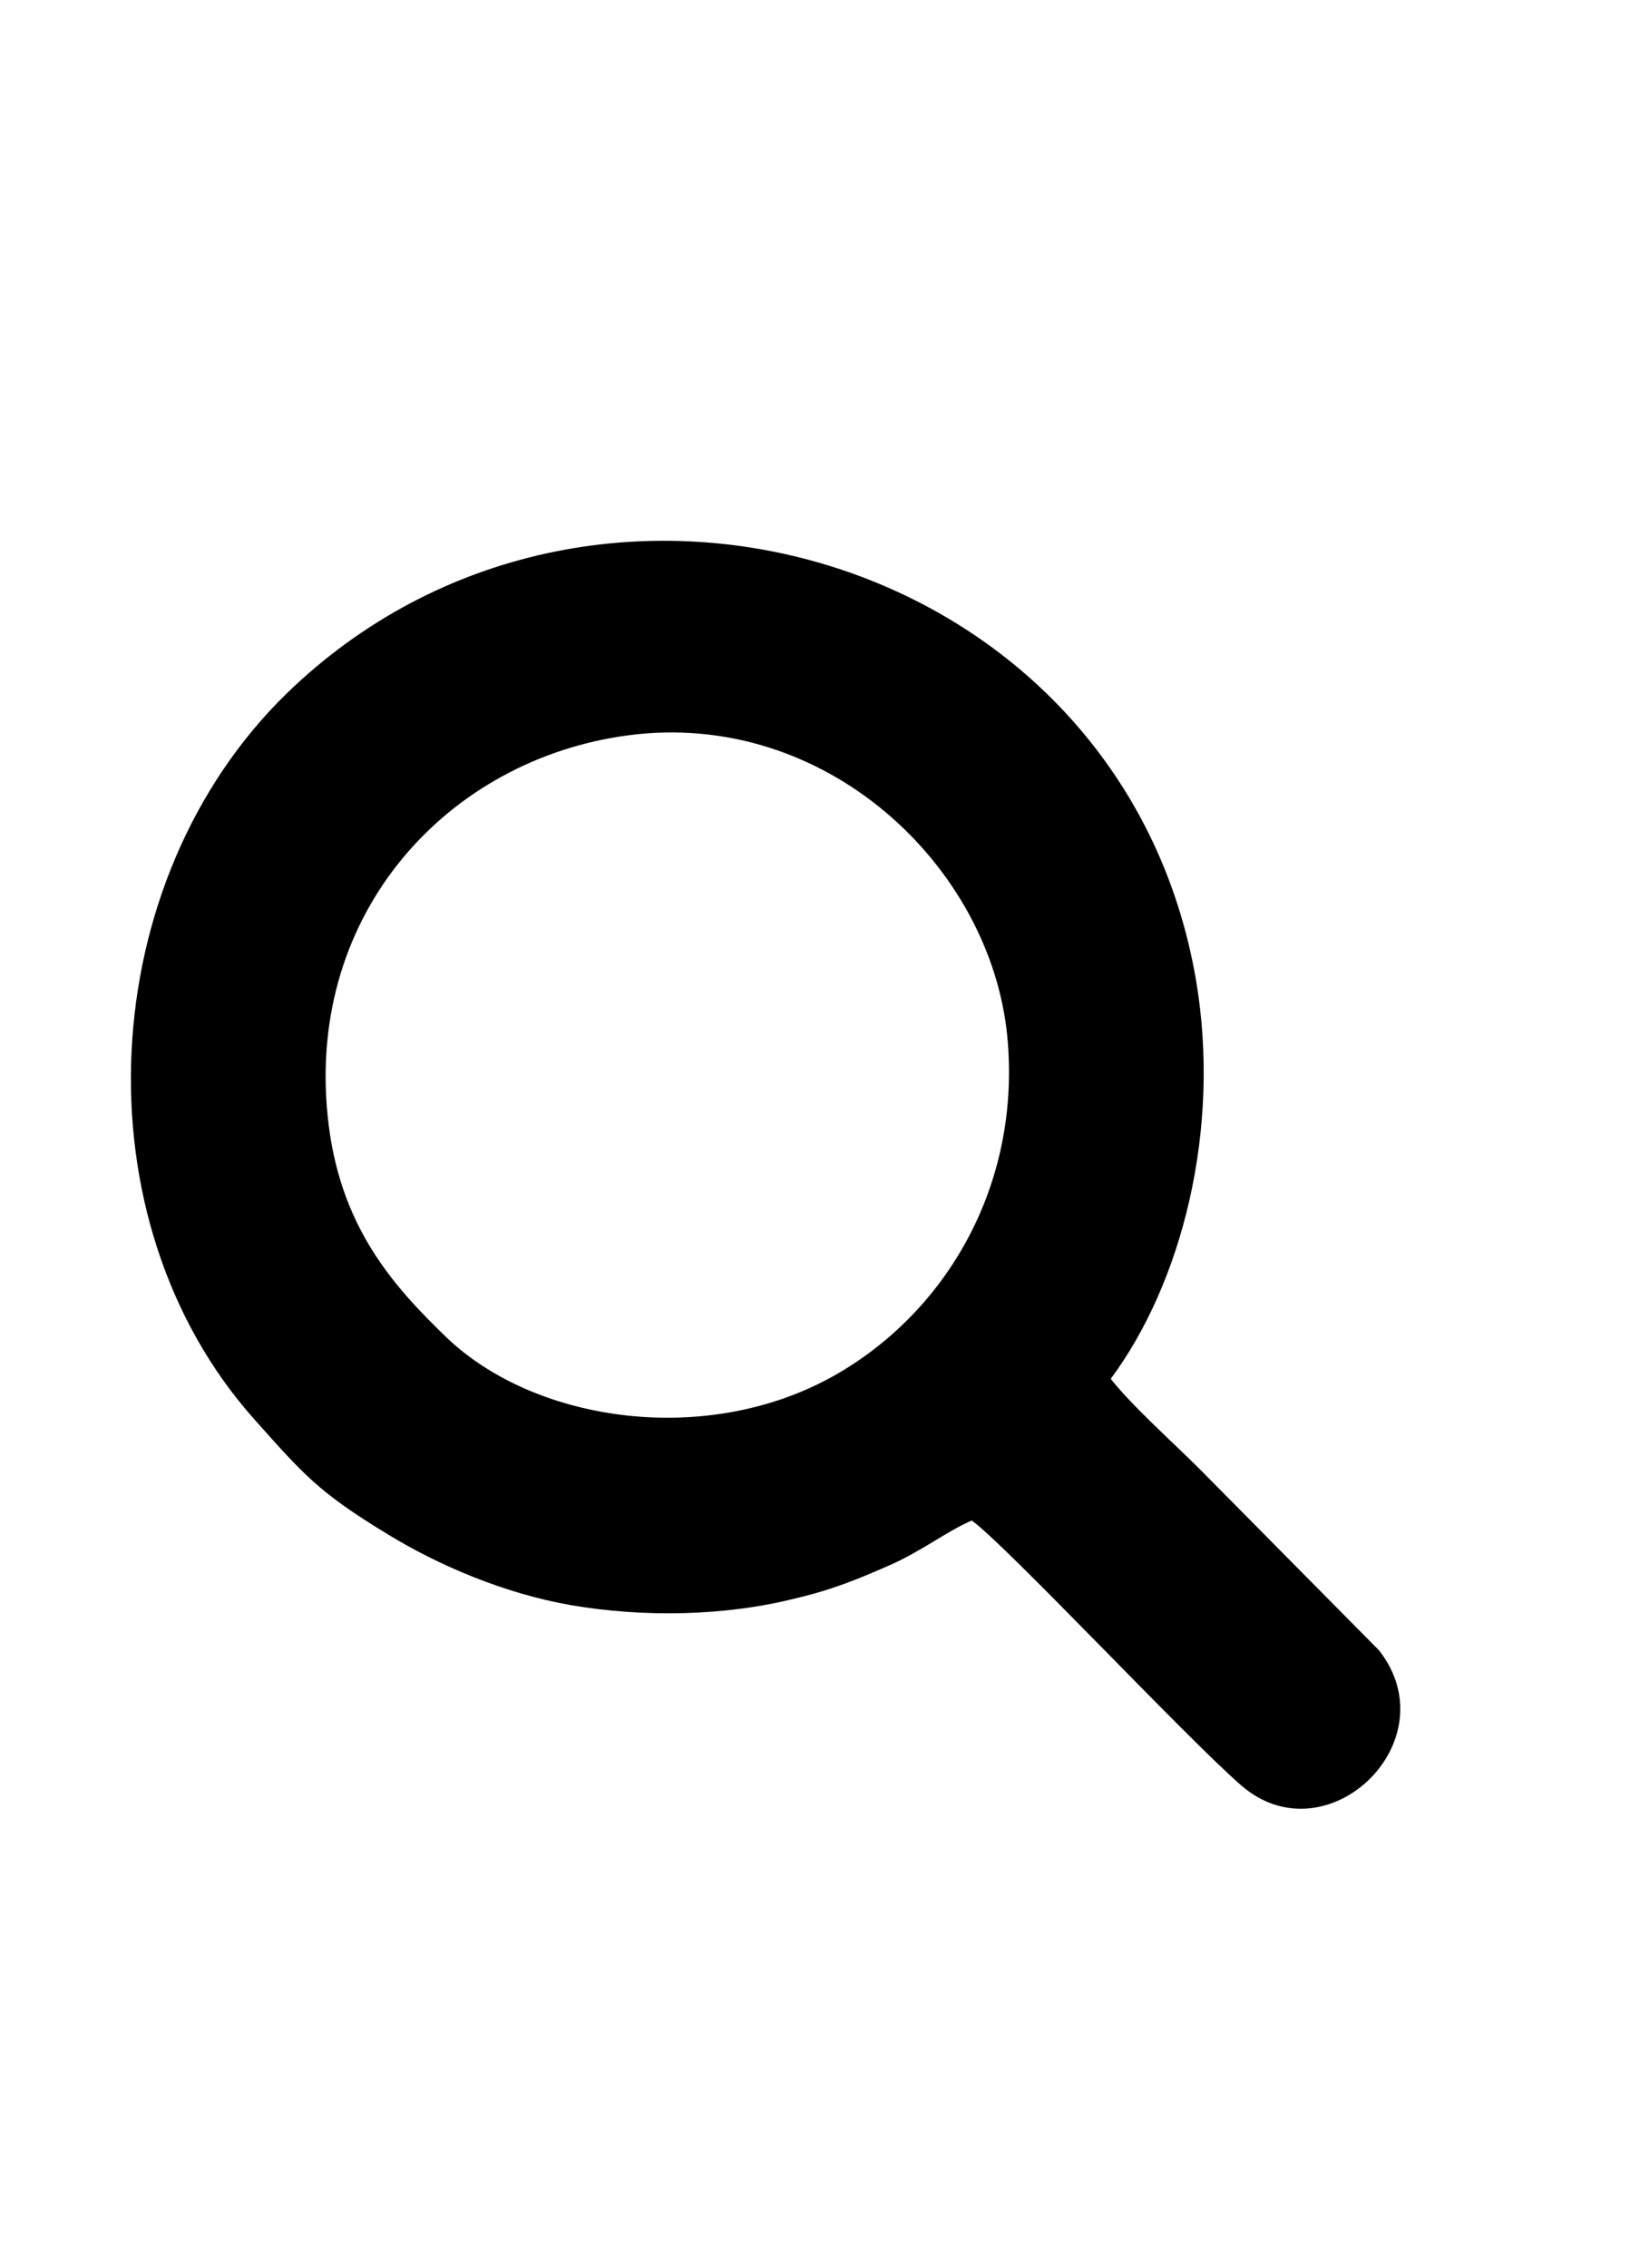 <!-- Generated by IcoMoon.io -->
<svg version="1.1" xmlns="http://www.w3.org/2000/svg" width="23" height="32" viewBox="0 0 23 32">
<title>search</title>
<path d="M13.711 21.452c-0.374 0.164-0.712 0.438-1.177 0.639-0.438 0.192-0.794 0.338-1.296 0.456-1.004 0.256-2.153 0.274-3.175 0.1-0.949-0.164-1.88-0.566-2.582-0.995-0.995-0.602-1.204-0.858-1.889-1.624-2.518-2.82-2.263-7.601 0.456-10.247 4.298-4.17 11.798-1.989 12.829 4.051 0.356 2.108-0.201 4.27-1.204 5.621 0.301 0.383 0.885 0.903 1.259 1.277l2.528 2.555c1.004 1.287-0.748 2.956-1.953 1.898-0.794-0.693-3.312-3.385-3.796-3.732zM8.857 10.375c-2.528 0.338-4.526 2.491-4.234 5.365 0.155 1.56 0.931 2.409 1.688 3.139 1.259 1.195 3.677 1.542 5.475 0.52 1.569-0.894 2.628-2.683 2.427-4.781-0.237-2.4-2.564-4.617-5.356-4.243z"></path>
</svg>
